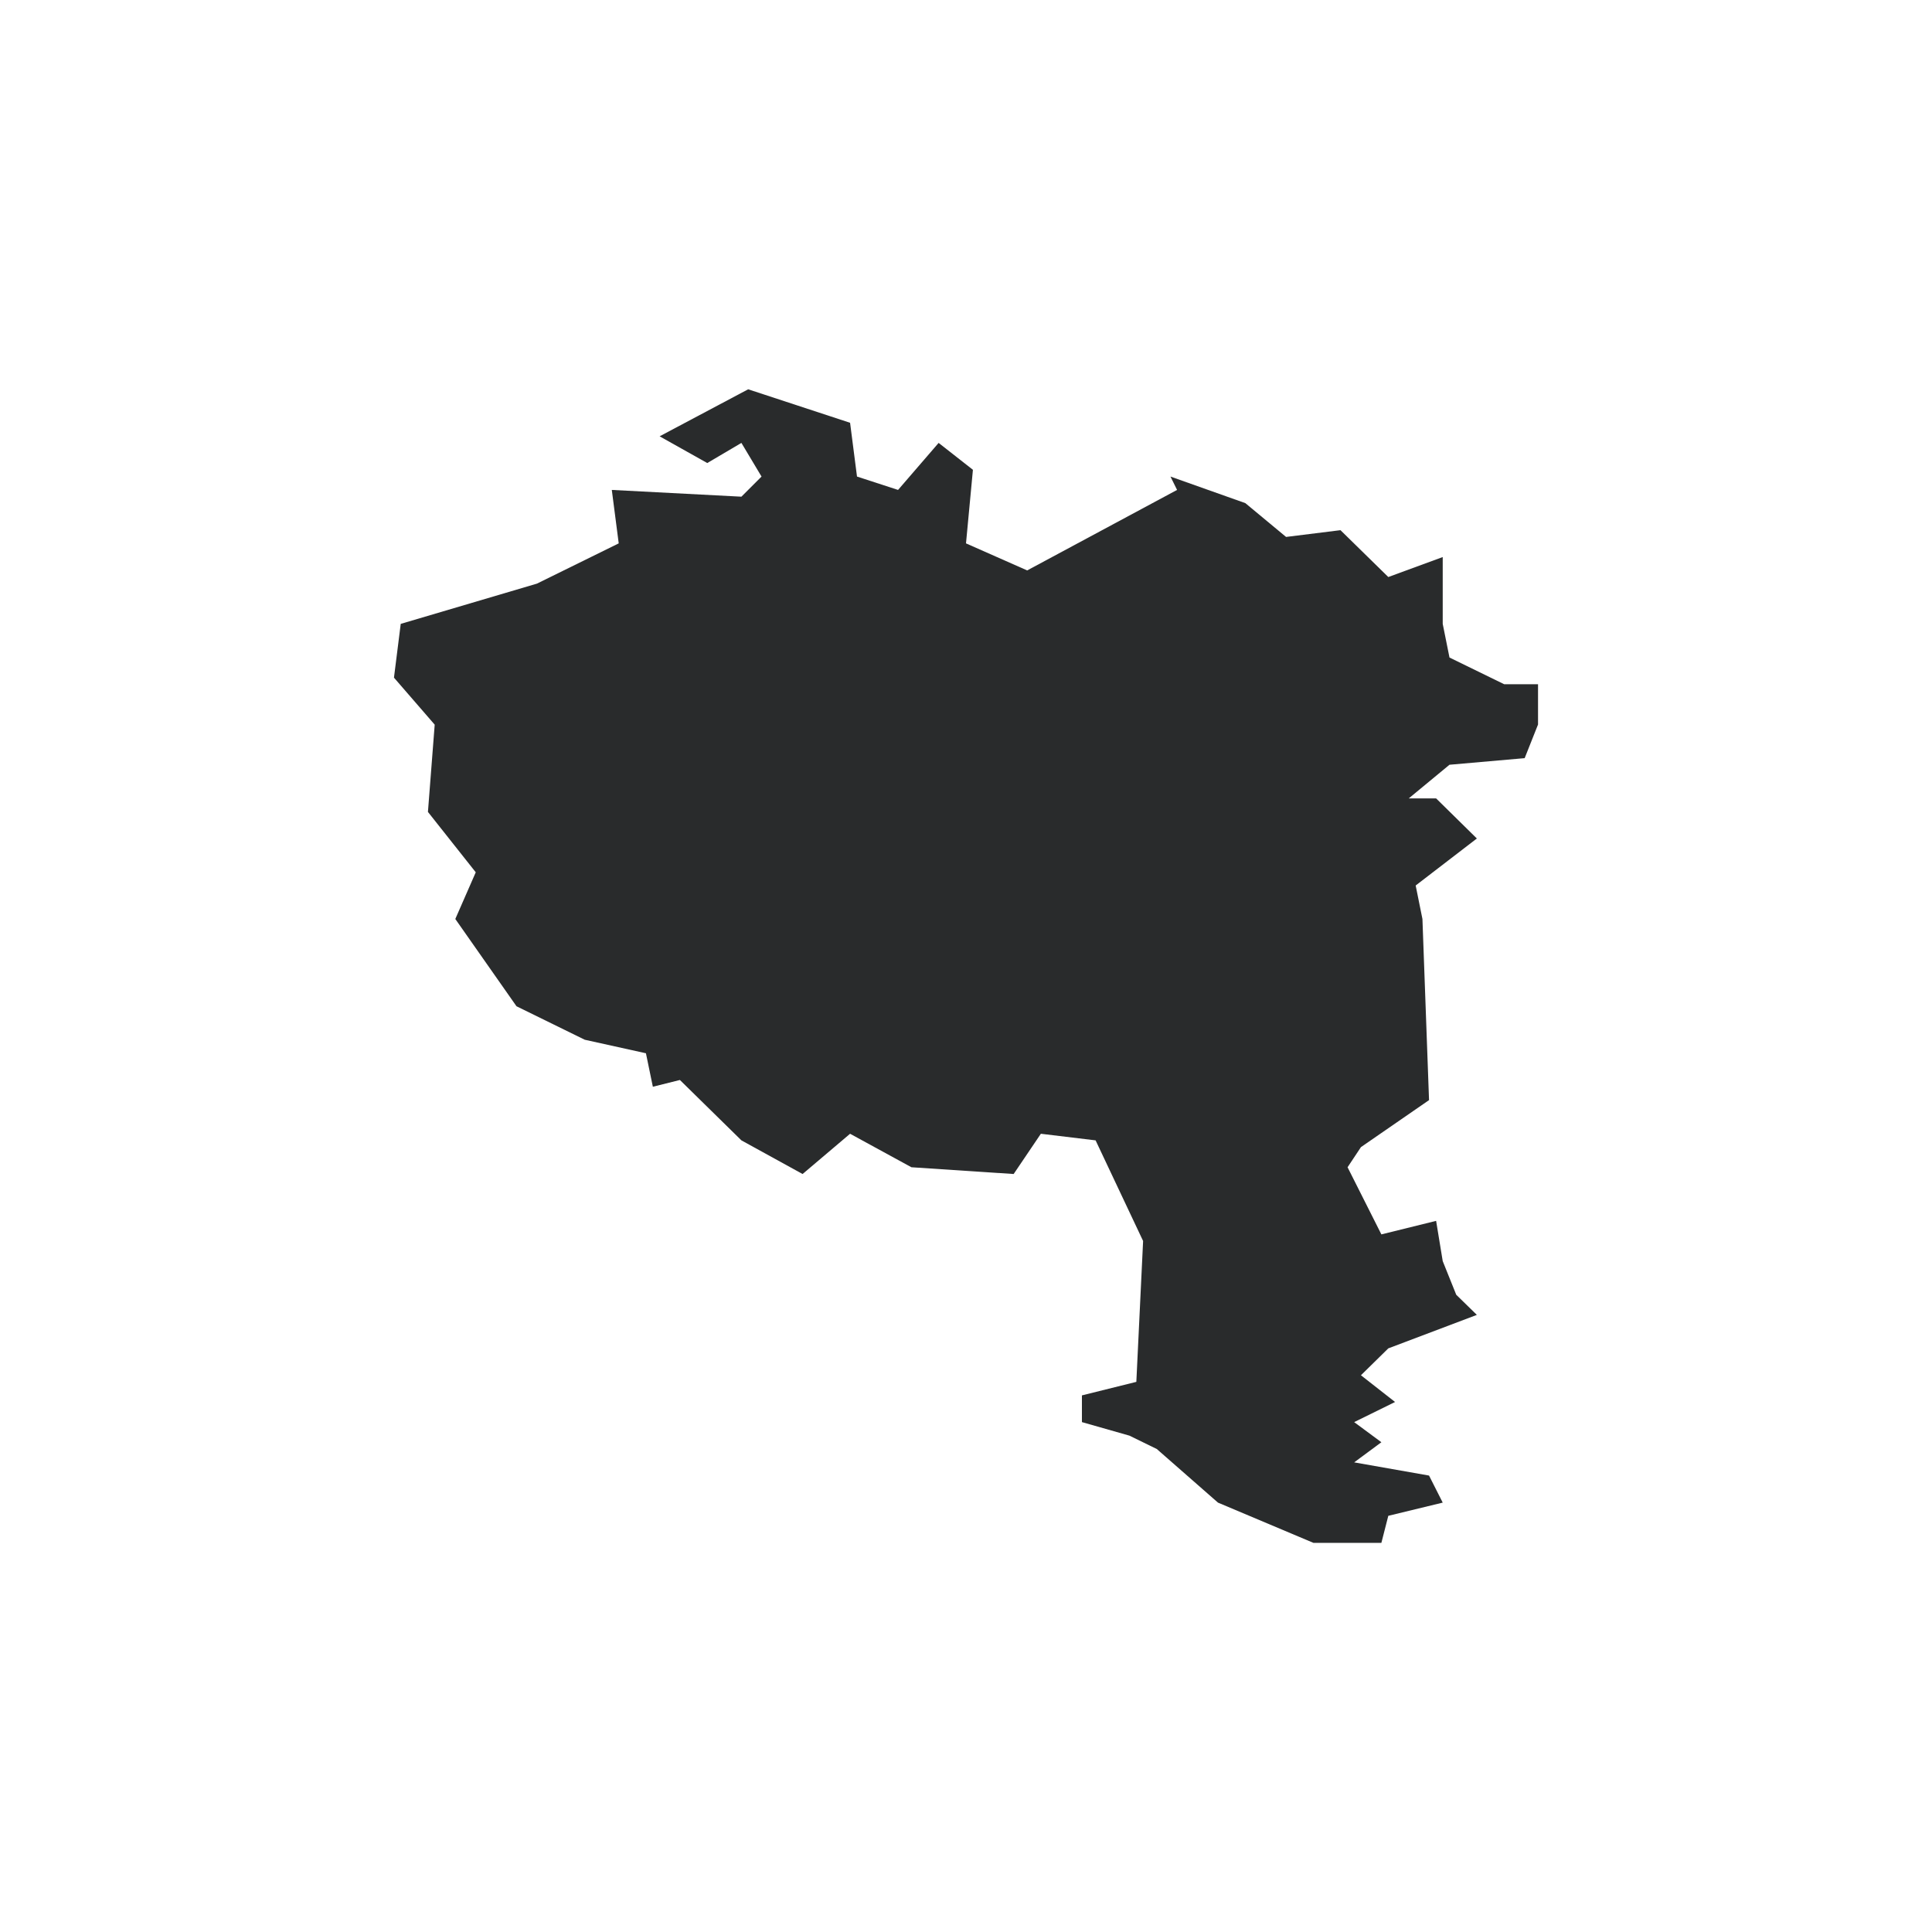 <?xml version="1.0" encoding="utf-8"?>
<!-- Generator: Adobe Illustrator 23.0.2, SVG Export Plug-In . SVG Version: 6.00 Build 0)  -->
<svg version="1.1" id="Layer_1" xmlns="http://www.w3.org/2000/svg" xmlns:xlink="http://www.w3.org/1999/xlink" x="0px" y="0px"
	 viewBox="0 0 1200 1200" style="enable-background:new 0 0 1200 1200;" xml:space="preserve">
<style type="text/css">
	.st0{fill:#292B2C;}
</style>
<title>Rajshahi</title>
<g id="path3168">
	<g>
		<polygon class="st0" points="282.8,570.8 295.5,541.8 265.8,504.3 270,450.1 244.7,420.9 248.9,387.5 333.5,362.5 384.3,337.5 
			380,304.3 460.5,308.5 473,296 460.5,275.1 439.3,287.6 409.7,271 464.7,241.8 528,262.6 532.3,296 557.8,304.3 583,275.1 
			604.3,291.8 600,337.5 638,354.3 731.1,304.3 727,296 773.5,312.5 798.8,333.5 832.6,329.3 862.3,358.4 896.1,346 896.1,387.5 
			900.3,408.4 934.3,425 955.3,425 955.3,450 947,470.9 900.3,475 875,495.9 892,495.9 917.3,520.8 879.3,550 883.5,570.8 
			883.5,570.8 887.6,683.3 845.3,712.5 837,725 837,725 858,766.7 892,758.3 896.1,783.3 904.5,804.2 917.3,816.7 862.3,837.5 
			845.3,854.2 866.5,870.8 841.1,883.3 858,895.8 841.1,908.3 887.6,916.5 896.1,933.3 862.3,941.5 858,958.3 815.8,958.3 
			756.5,933.3 718.5,900 701.5,891.7 672,883.3 672,866.7 705.8,858.3 710,770.8 680.5,708.3 646.5,704.2 629.6,729.2 566.1,725 
			528,704.2 498.5,729.2 460.5,708.3 422.3,670.8 405.5,675 401.2,654.2 363.2,645.8 320.8,625 		"/>
	</g>
</g>
</svg>
